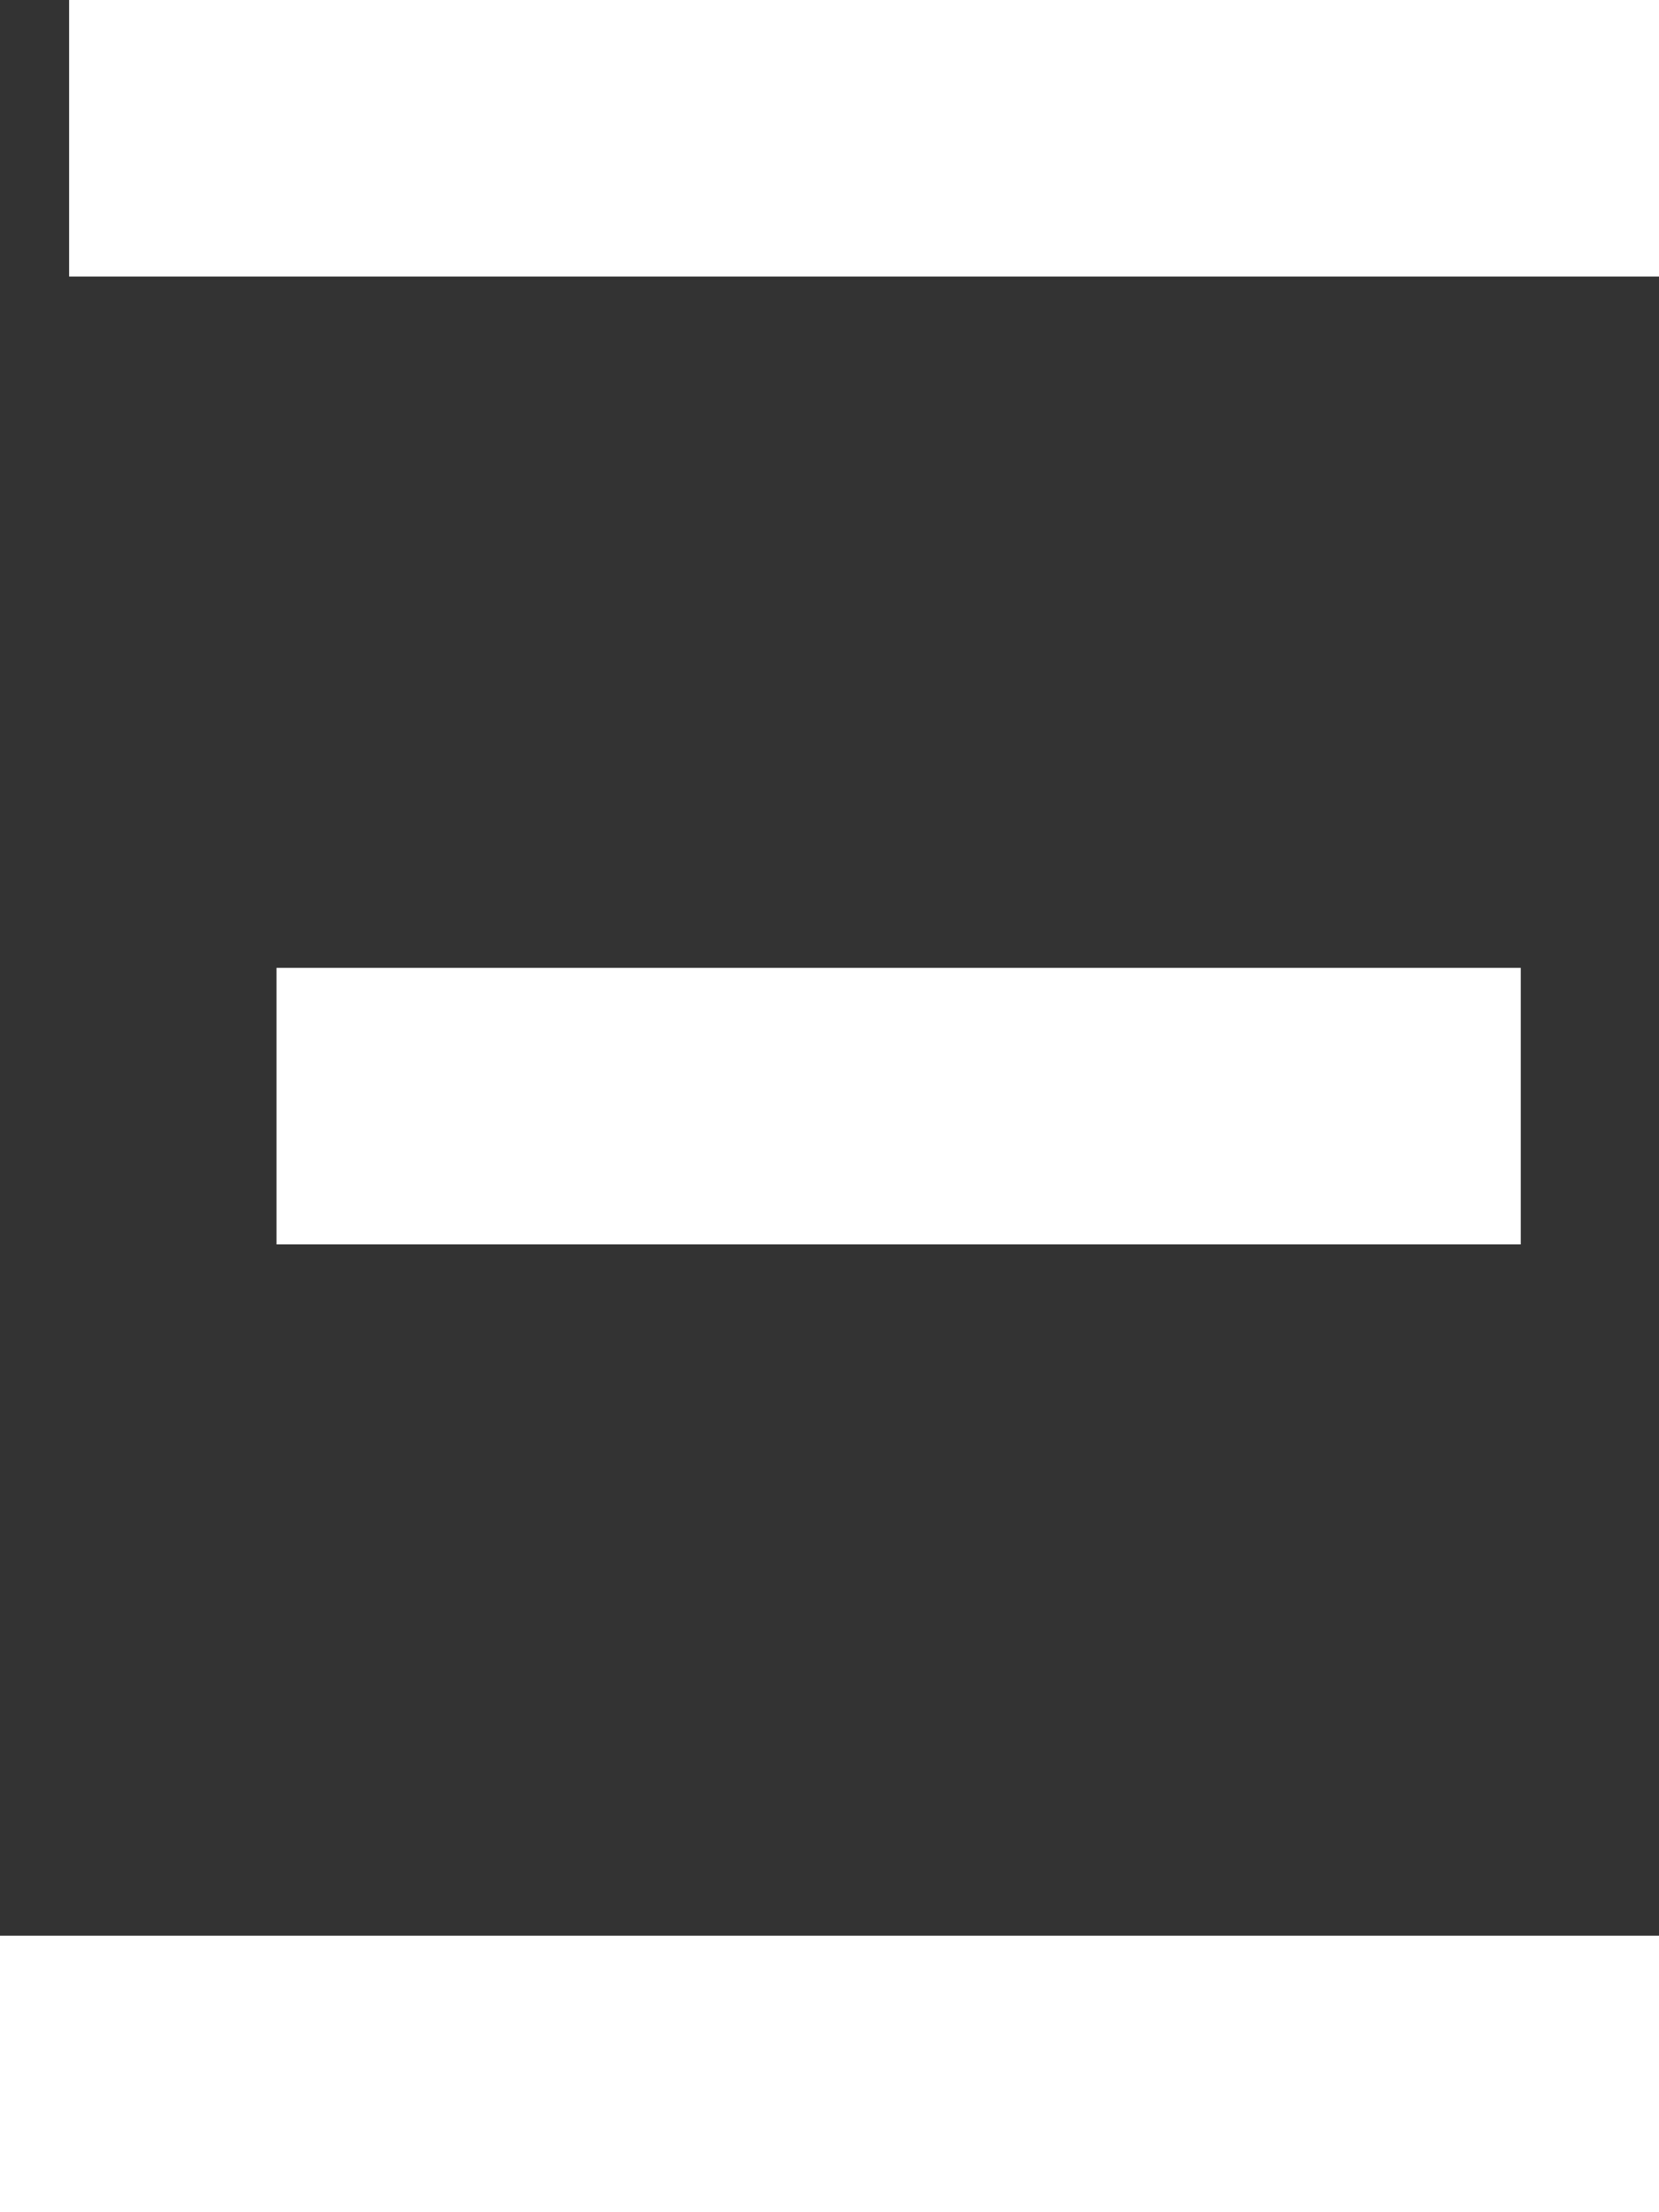 <svg xmlns="http://www.w3.org/2000/svg" viewBox="0 0 24 32">
  <rect x="0" y="0" width="24" height="32" fill="#333333" stroke="none"/>
  <defs>
    <style>
      .cls-1 {
        fill: #fff;
      }
    </style>
  </defs>
  <g id="Groupe_454" data-name="Groupe 454" transform="translate(-79 -324)">
    <rect id="Rectangle_2380" data-name="Rectangle 2380" class="cls-1" width="23" height="4" transform="translate(80 324)"/>
    <rect id="Rectangle_2381" data-name="Rectangle 2381" class="cls-1" width="18" height="4" transform="translate(83 338)"/>
    <rect id="Rectangle_2382" data-name="Rectangle 2382" class="cls-1" width="24" height="4" transform="translate(79 352)"/>
  </g>
</svg>
